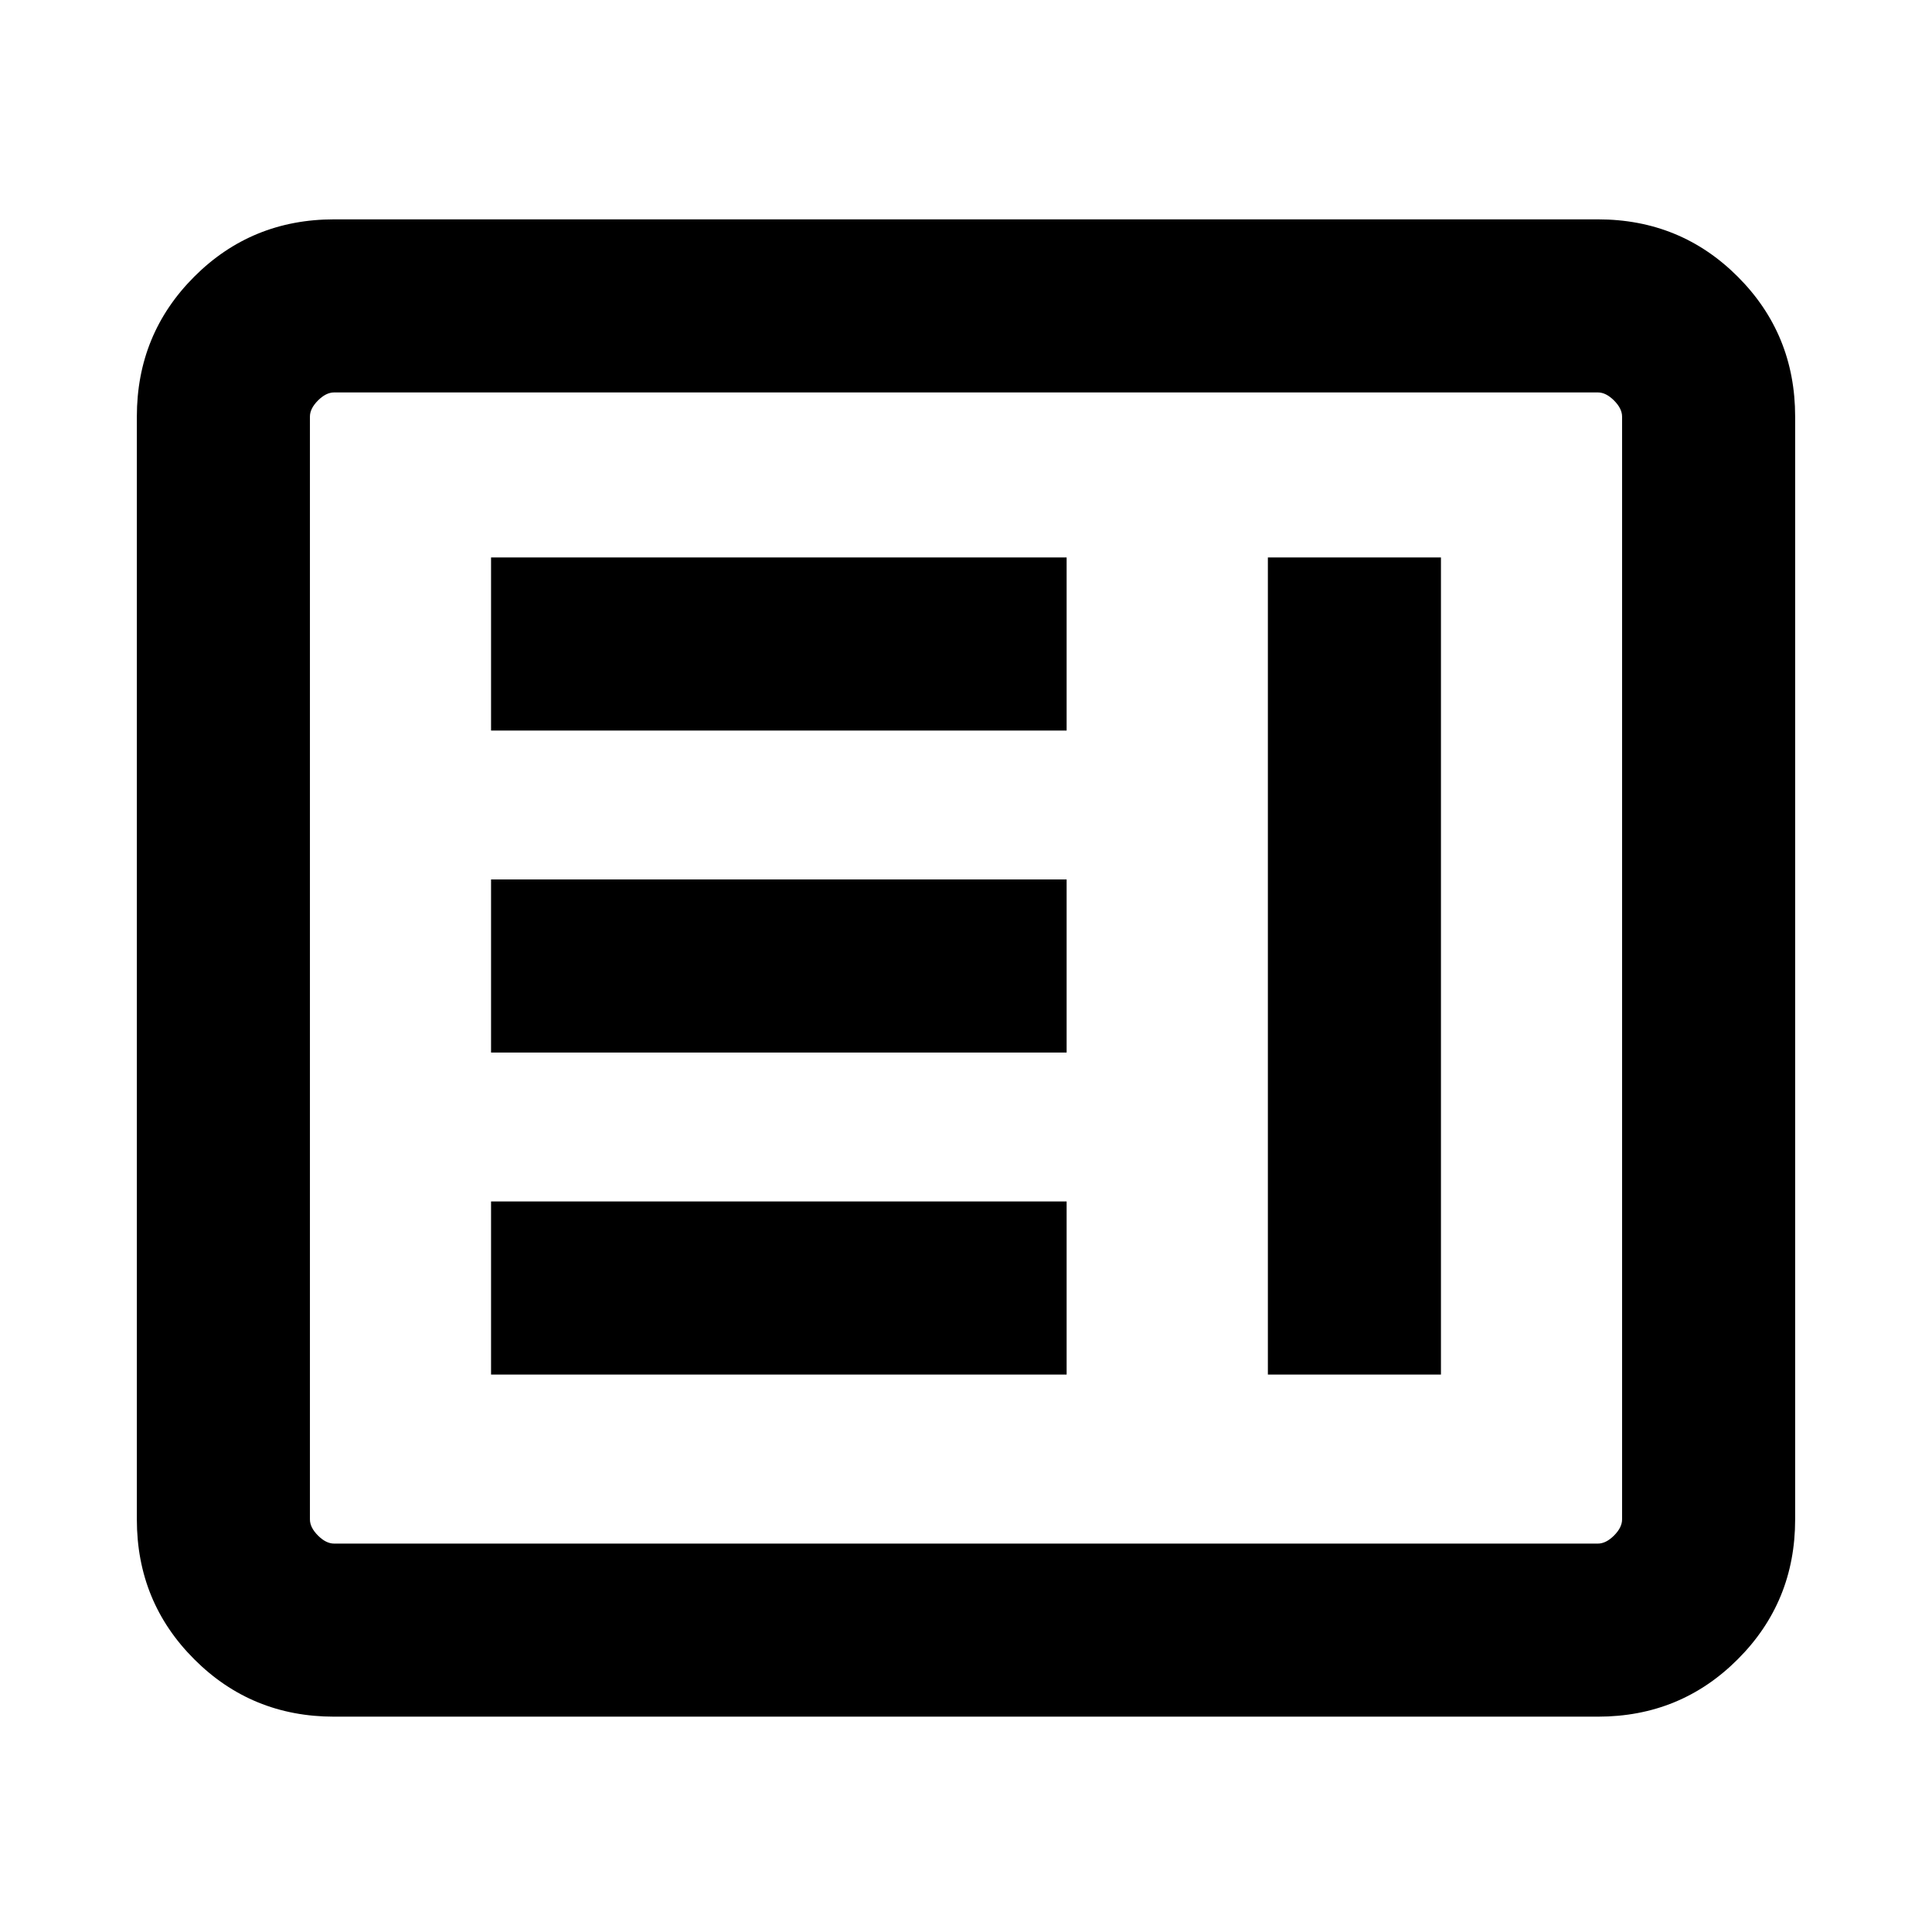 <svg xmlns="http://www.w3.org/2000/svg" height="24" width="24"><path d="M6.1 17.075h7.15v-2.15H6.1Zm9.65 0h2.15V6.925h-2.15Zm-9.65-4h7.15v-2.15H6.1Zm0-4h7.15v-2.15H6.1Zm-1.95 12.25q-1.025 0-1.737-.713Q1.7 19.9 1.7 18.875v-13.7q0-1.025.713-1.738.712-.712 1.737-.712h15.7q1.025 0 1.737.712.713.713.713 1.738v13.7q0 1.025-.713 1.737-.712.713-1.737.713Zm0-2.15h15.7q.1 0 .2-.1t.1-.2v-13.7q0-.1-.1-.2t-.2-.1H4.15q-.1 0-.2.1t-.1.2v13.7q0 .1.1.2t.2.1Zm-.3 0V4.875 19.175Z"/></svg>